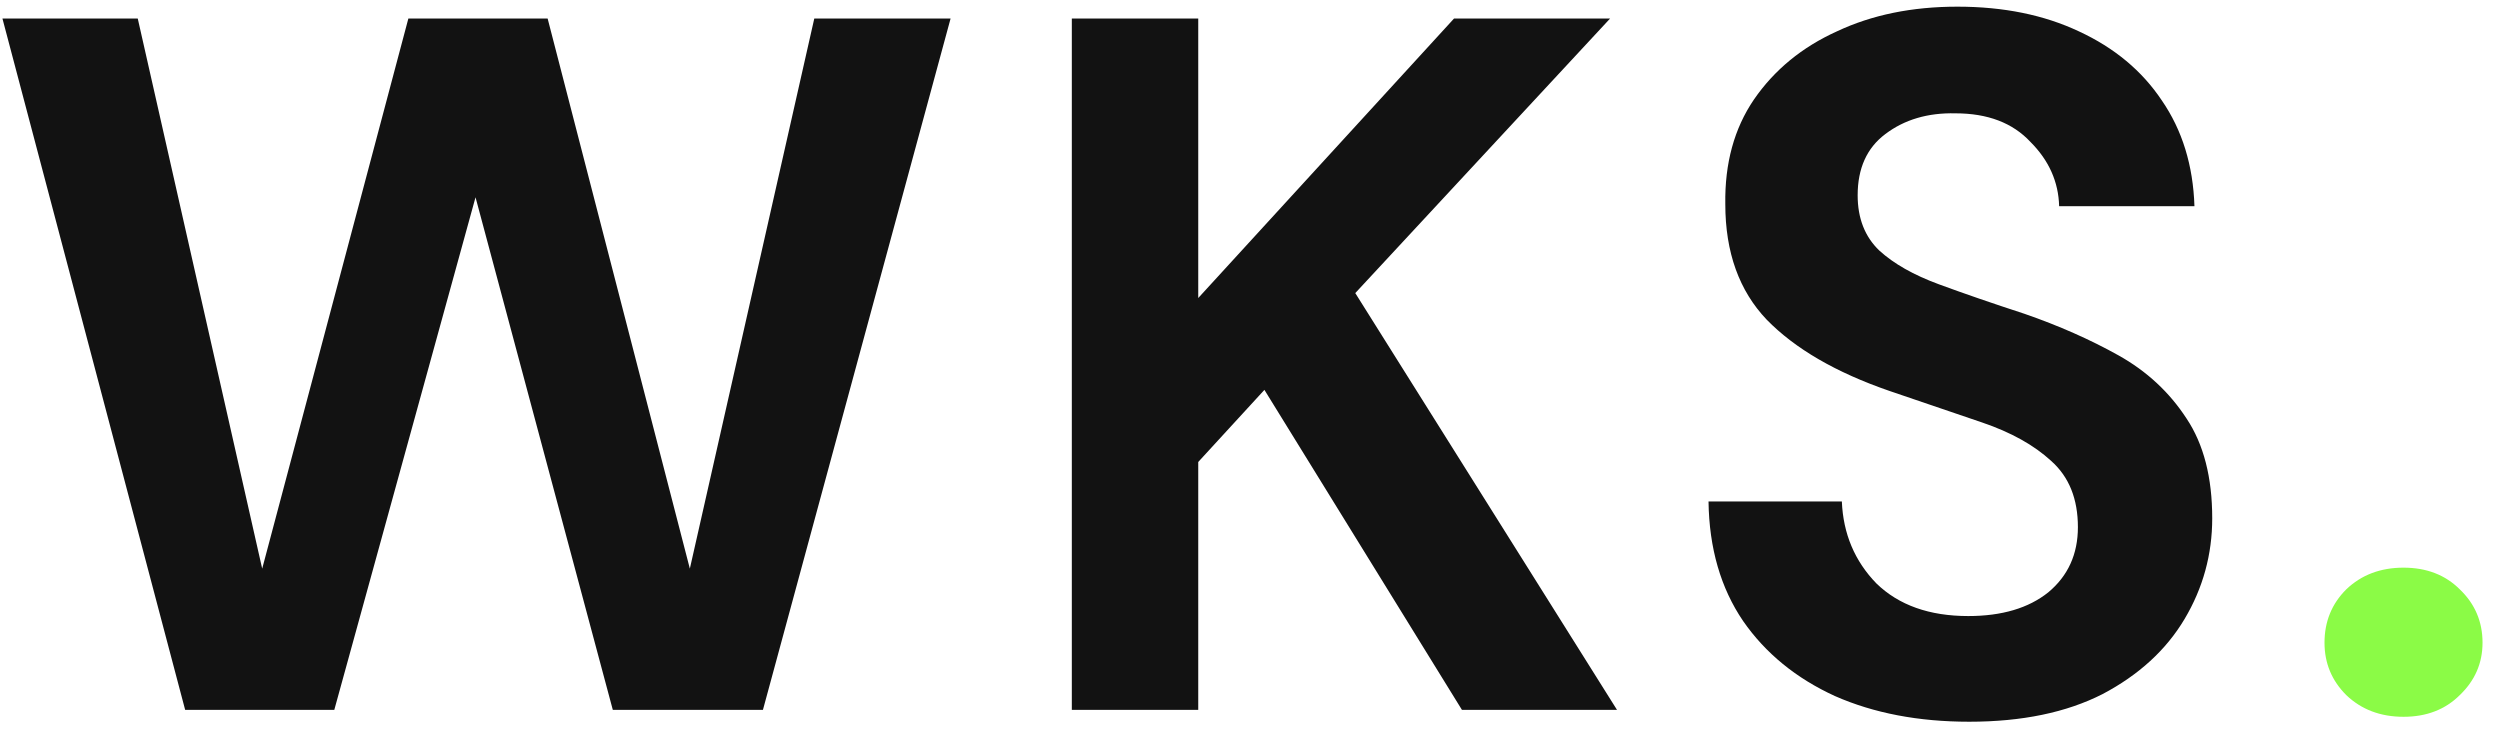 <svg width="81" height="24" viewBox="0 0 81 24" fill="none" xmlns="http://www.w3.org/2000/svg">
<path d="M5.999 23L0.079 0.6H4.463L8.495 18.424L13.231 0.6H17.743L22.351 18.424L26.383 0.6H30.799L24.719 23H19.855L15.407 6.392L10.831 23H5.999ZM34.727 23V0.6H38.823V9.656L47.111 0.6H52.167L43.911 9.496L52.391 23H47.367L40.967 12.632L38.823 14.968V23H34.727ZM63.804 23.384C62.161 23.384 60.711 23.107 59.452 22.552C58.193 21.976 57.201 21.165 56.476 20.12C55.751 19.053 55.377 17.763 55.356 16.248H59.676C59.719 17.293 60.092 18.179 60.796 18.904C61.521 19.608 62.513 19.96 63.772 19.96C64.86 19.96 65.724 19.704 66.364 19.192C67.004 18.659 67.324 17.955 67.324 17.08C67.324 16.163 67.036 15.448 66.46 14.936C65.905 14.424 65.159 14.008 64.22 13.688C63.281 13.368 62.279 13.027 61.212 12.664C59.484 12.067 58.161 11.299 57.244 10.36C56.348 9.421 55.9 8.173 55.9 6.616C55.879 5.293 56.188 4.163 56.828 3.224C57.489 2.264 58.385 1.528 59.516 1.016C60.647 0.483 61.948 0.216 63.42 0.216C64.913 0.216 66.225 0.483 67.356 1.016C68.508 1.549 69.404 2.296 70.044 3.256C70.705 4.216 71.057 5.357 71.1 6.68H66.716C66.695 5.891 66.385 5.197 65.788 4.6C65.212 3.981 64.401 3.672 63.356 3.672C62.46 3.651 61.703 3.875 61.084 4.344C60.487 4.792 60.188 5.453 60.188 6.328C60.188 7.075 60.423 7.672 60.892 8.12C61.361 8.547 62.001 8.909 62.812 9.208C63.623 9.507 64.551 9.827 65.596 10.168C66.705 10.552 67.719 11 68.636 11.512C69.553 12.024 70.289 12.707 70.844 13.56C71.399 14.392 71.676 15.469 71.676 16.792C71.676 17.965 71.377 19.053 70.78 20.056C70.183 21.059 69.297 21.869 68.124 22.488C66.951 23.085 65.511 23.384 63.804 23.384Z" fill="#121212"/>
<path d="M77.874 23.224C77.127 23.224 76.508 22.989 76.018 22.52C75.548 22.051 75.314 21.485 75.314 20.824C75.314 20.141 75.548 19.565 76.018 19.096C76.508 18.627 77.127 18.392 77.874 18.392C78.62 18.392 79.228 18.627 79.698 19.096C80.188 19.565 80.434 20.141 80.434 20.824C80.434 21.485 80.188 22.051 79.698 22.52C79.228 22.989 78.62 23.224 77.874 23.224Z" fill="#8BFB46"/>
</svg>
